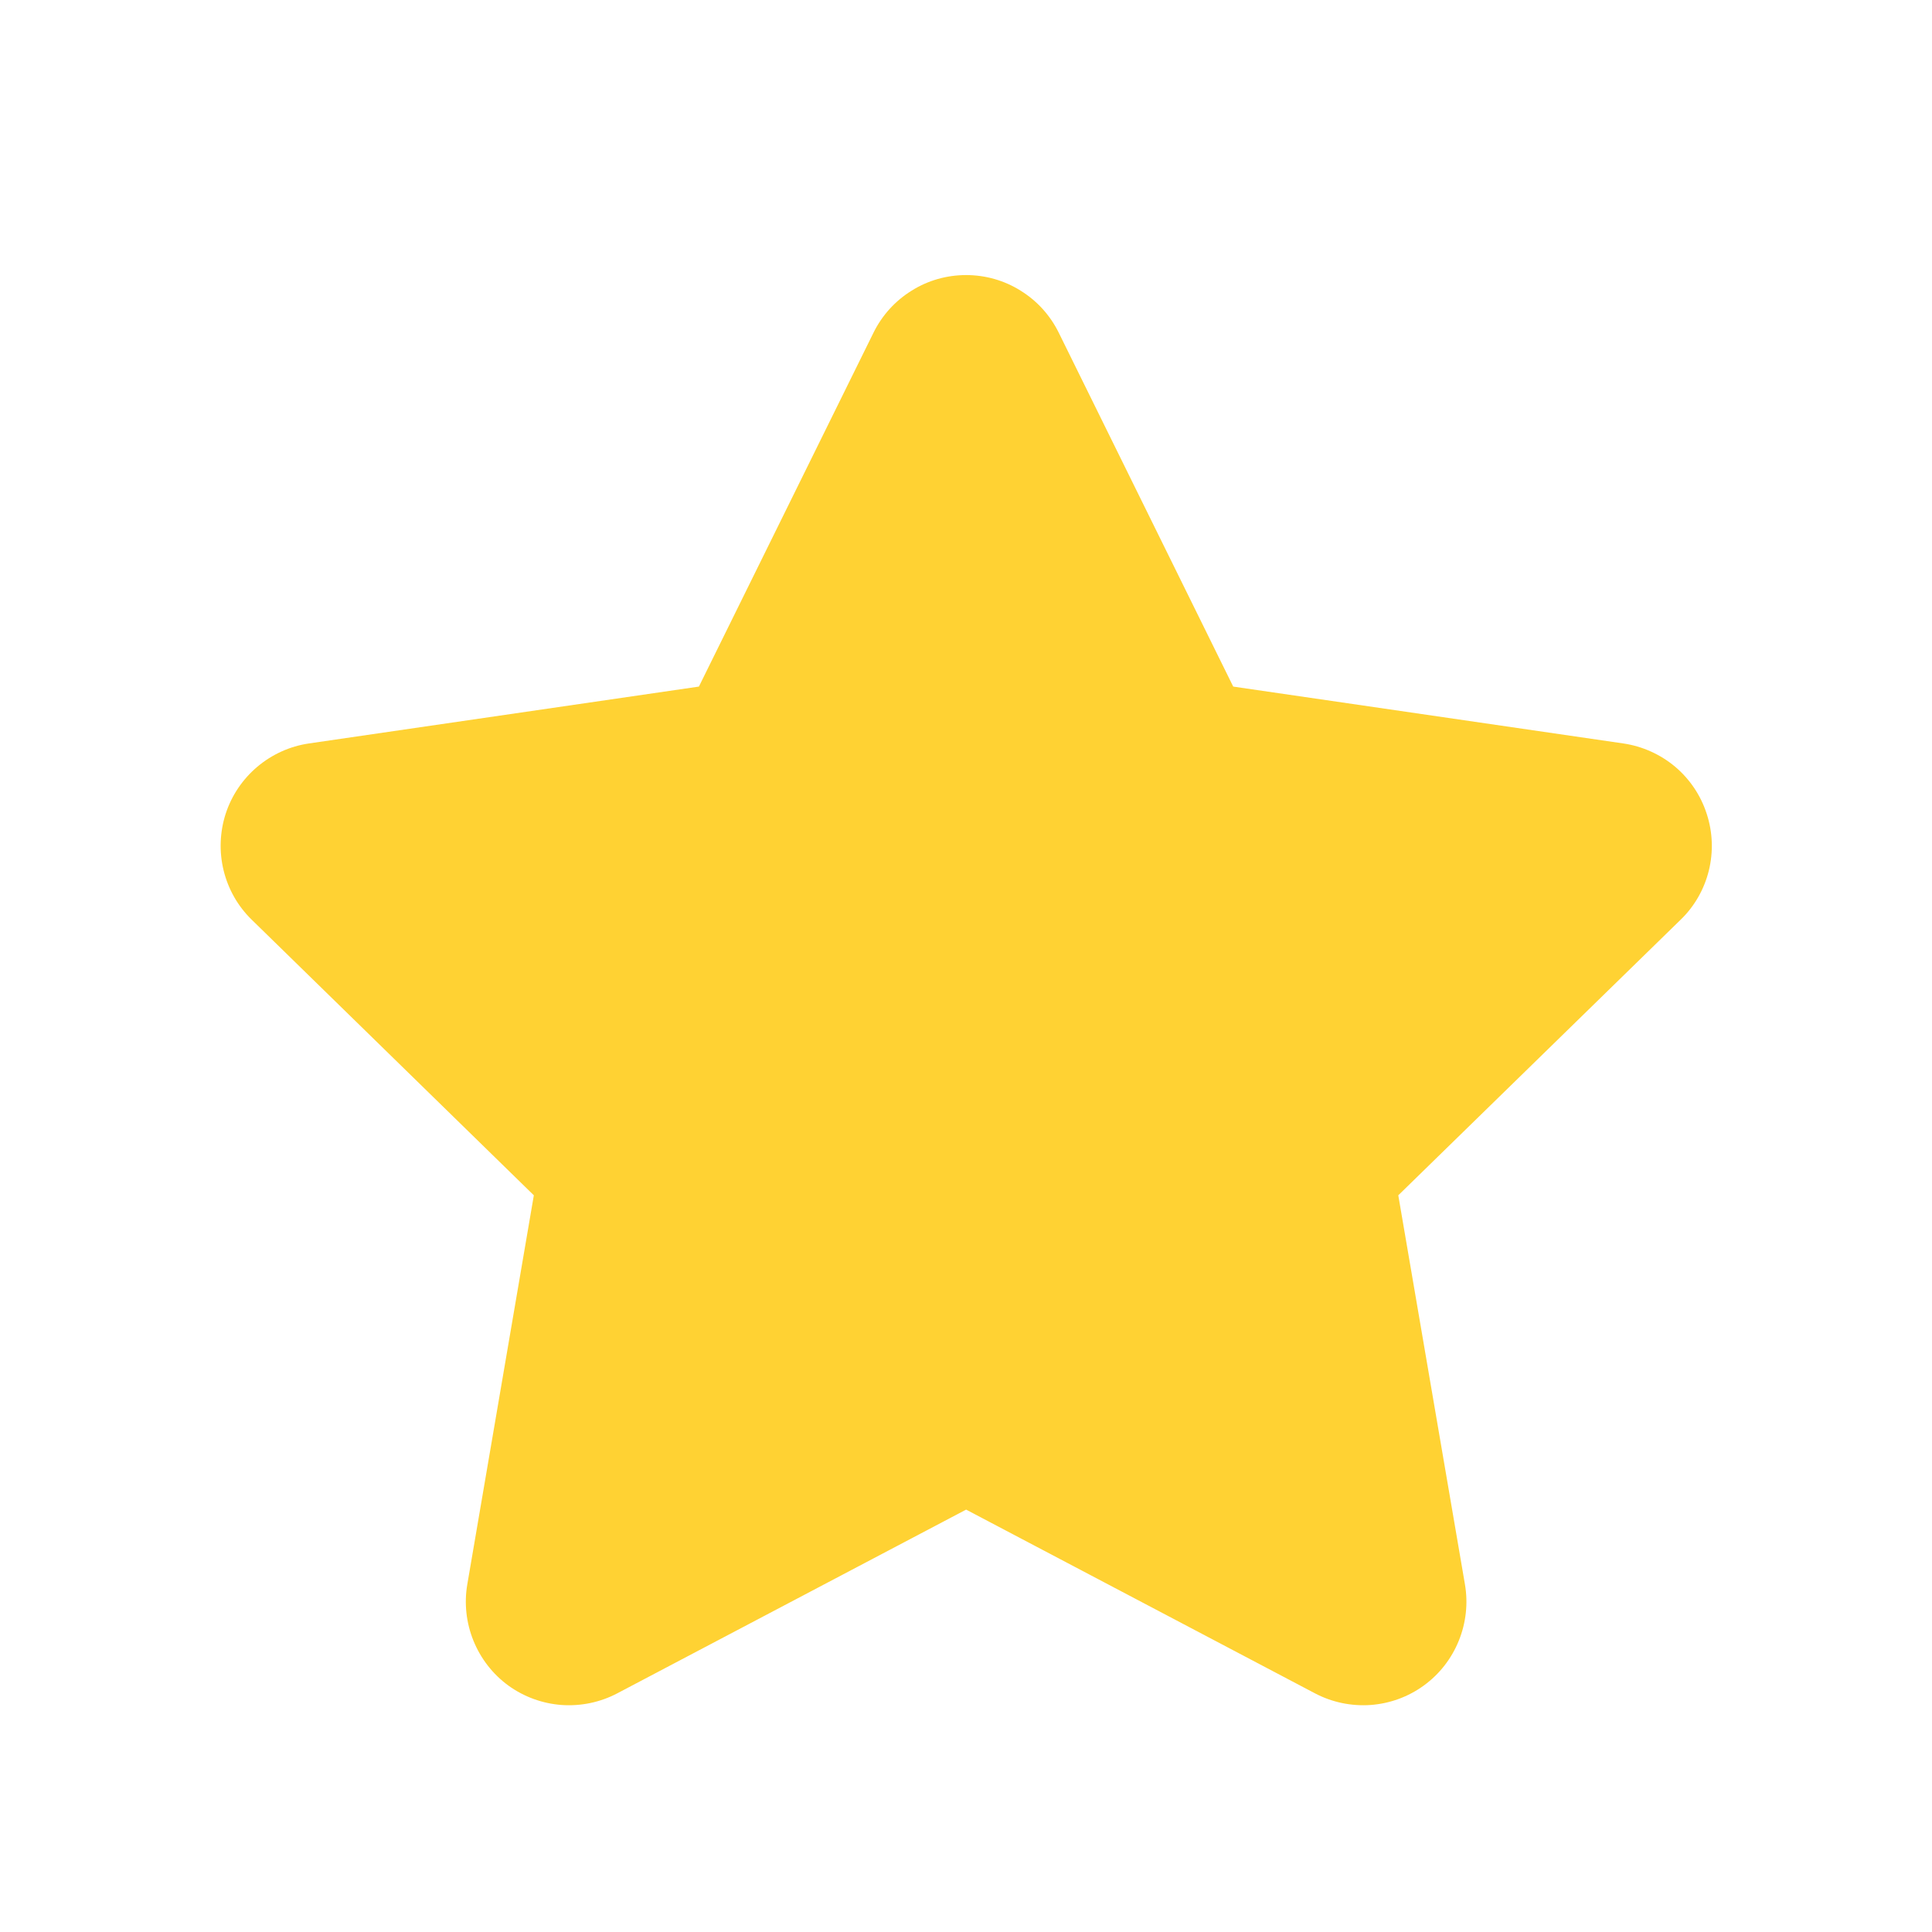 <svg width="16" height="16" viewBox="0 0 16 16" fill="none" xmlns="http://www.w3.org/2000/svg">
<path d="M7.234 2.755C7.305 2.611 7.414 2.491 7.55 2.407C7.685 2.322 7.841 2.278 8.001 2.278C8.16 2.278 8.317 2.322 8.452 2.407C8.588 2.491 8.697 2.611 8.768 2.755L10.213 5.686L13.444 6.157C13.601 6.18 13.75 6.247 13.872 6.349C13.994 6.452 14.085 6.587 14.134 6.739C14.184 6.891 14.19 7.054 14.152 7.209C14.114 7.364 14.033 7.506 13.918 7.617L11.58 9.899L12.132 13.121C12.159 13.278 12.141 13.44 12.081 13.588C12.021 13.736 11.921 13.865 11.791 13.959C11.662 14.053 11.51 14.108 11.351 14.12C11.191 14.131 11.032 14.098 10.891 14.024L8.001 12.502L5.111 14.024C4.97 14.098 4.811 14.131 4.651 14.12C4.492 14.108 4.34 14.053 4.21 13.959C4.081 13.865 3.981 13.736 3.921 13.588C3.861 13.44 3.843 13.278 3.87 13.121L4.421 9.899L2.084 7.616C1.97 7.505 1.89 7.364 1.852 7.209C1.814 7.054 1.82 6.891 1.869 6.739C1.918 6.588 2.009 6.453 2.131 6.35C2.253 6.247 2.401 6.18 2.558 6.157L5.788 5.686L7.234 2.755Z" fill="#FFD233"/>
</svg>
